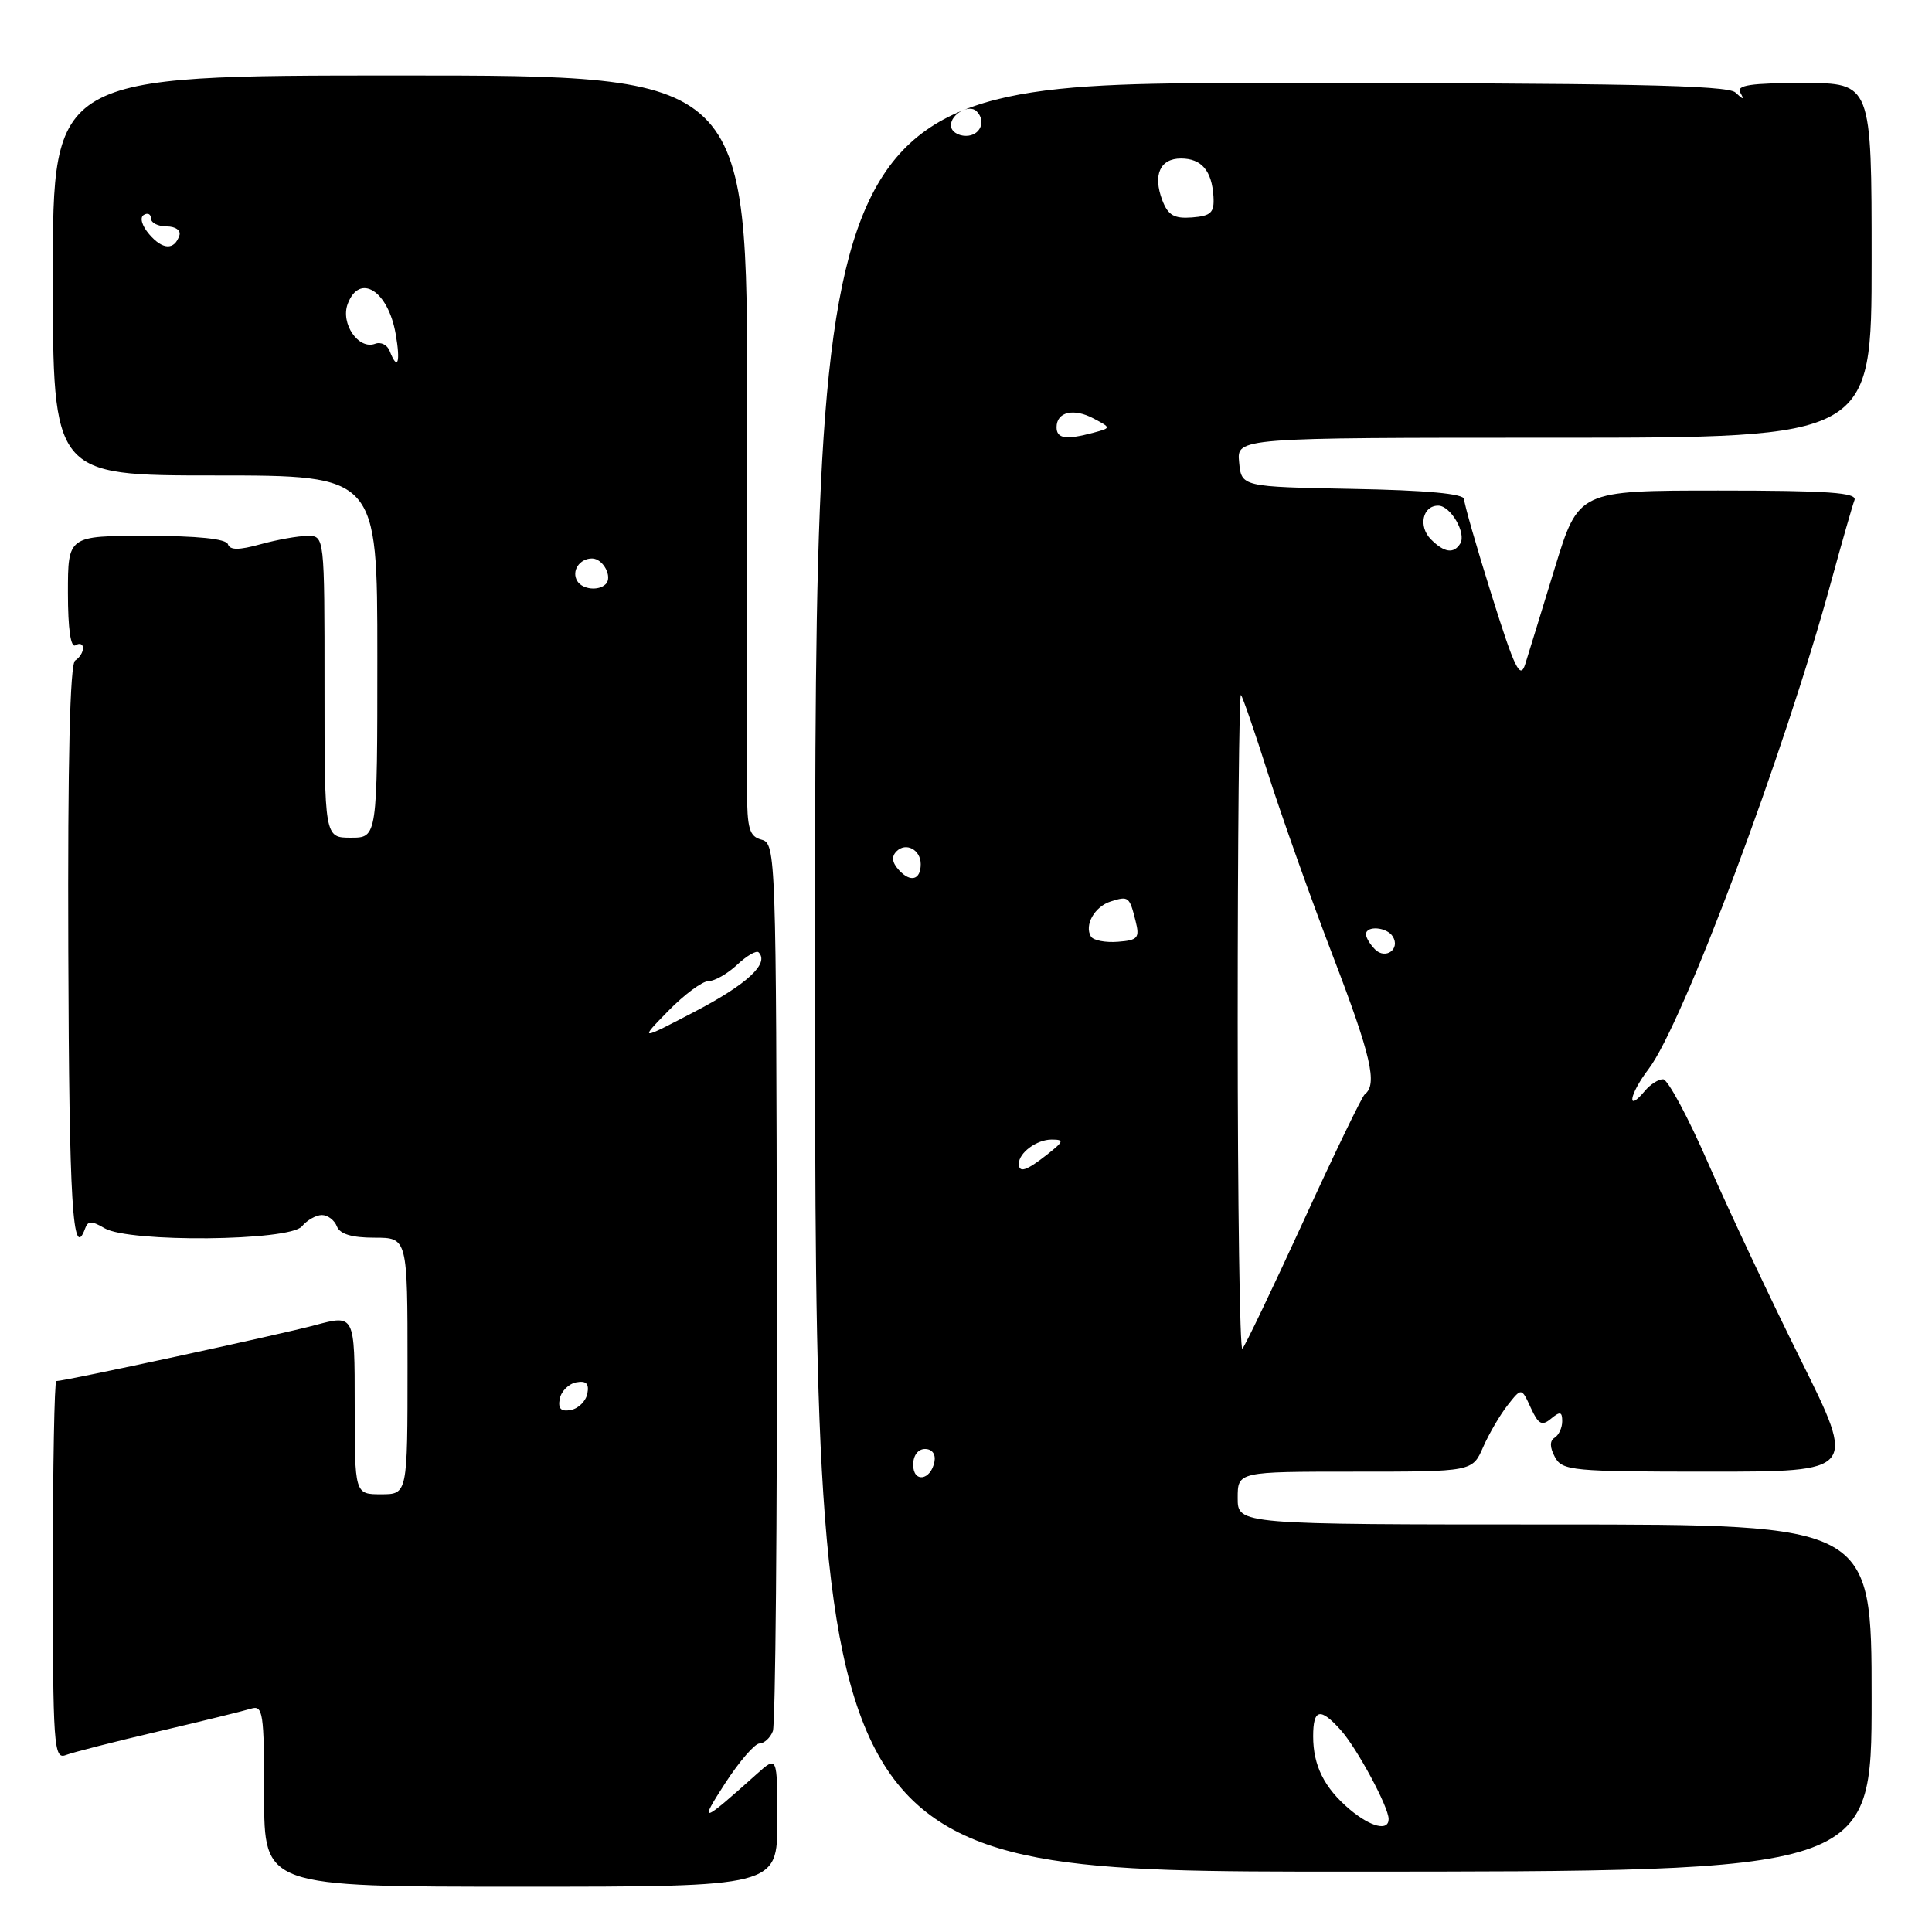 <?xml version="1.0" encoding="UTF-8" standalone="no"?>
<!DOCTYPE svg PUBLIC "-//W3C//DTD SVG 1.1//EN" "http://www.w3.org/Graphics/SVG/1.1/DTD/svg11.dtd" >
<svg xmlns="http://www.w3.org/2000/svg" xmlns:xlink="http://www.w3.org/1999/xlink" version="1.1" viewBox="0 0 256 256">
 <g >
 <path fill="currentColor"
d=" M 103.00 241.31 C 103.00 232.63 103.00 232.63 100.25 235.09 C 92.91 241.67 92.53 241.78 96.10 236.27 C 97.97 233.39 100.01 231.03 100.64 231.02 C 101.27 231.01 102.07 230.27 102.41 229.38 C 102.75 228.48 102.99 201.66 102.94 169.76 C 102.85 113.41 102.80 111.76 100.93 111.27 C 99.29 110.84 99.00 109.84 98.98 104.63 C 98.97 101.26 98.98 78.59 99.00 54.25 C 99.04 10.00 99.04 10.00 53.02 10.00 C 7.00 10.00 7.00 10.00 7.00 36.50 C 7.00 63.00 7.00 63.00 28.50 63.00 C 50.00 63.00 50.00 63.00 50.00 87.00 C 50.00 111.00 50.00 111.00 46.50 111.00 C 43.00 111.00 43.00 111.00 43.00 91.00 C 43.00 71.00 43.00 71.00 40.75 71.01 C 39.51 71.01 36.72 71.51 34.54 72.11 C 31.64 72.91 30.47 72.91 30.20 72.11 C 29.96 71.39 26.14 71.00 19.42 71.00 C 9.00 71.00 9.00 71.00 9.00 78.56 C 9.00 83.34 9.37 85.89 10.00 85.50 C 10.55 85.16 11.00 85.33 11.00 85.88 C 11.00 86.43 10.53 87.17 9.96 87.52 C 9.27 87.95 8.96 100.80 9.05 126.08 C 9.16 159.60 9.63 167.32 11.29 162.75 C 11.65 161.75 12.16 161.75 13.86 162.75 C 17.10 164.66 38.37 164.46 40.00 162.50 C 40.68 161.68 41.88 161.00 42.65 161.00 C 43.43 161.00 44.32 161.68 44.64 162.50 C 45.03 163.52 46.62 164.00 49.61 164.00 C 54.00 164.00 54.00 164.00 54.00 181.00 C 54.00 198.00 54.00 198.00 50.50 198.00 C 47.00 198.00 47.00 198.00 47.00 186.09 C 47.00 174.18 47.00 174.18 41.75 175.59 C 37.07 176.85 8.60 183.00 7.46 183.00 C 7.21 183.00 7.00 194.30 7.00 208.11 C 7.00 231.32 7.13 233.16 8.70 232.56 C 9.63 232.20 15.15 230.79 20.95 229.43 C 26.75 228.07 32.29 226.71 33.25 226.41 C 34.85 225.91 35.00 226.90 35.00 237.93 C 35.00 250.00 35.00 250.00 69.00 250.00 C 103.00 250.00 103.00 250.00 103.00 241.31 Z  M 248.00 225.00 C 248.00 202.00 248.00 202.00 206.00 202.00 C 164.00 202.00 164.00 202.00 164.00 198.50 C 164.00 195.00 164.00 195.00 179.55 195.00 C 195.10 195.00 195.10 195.00 196.52 191.75 C 197.31 189.96 198.77 187.46 199.78 186.18 C 201.61 183.86 201.61 183.86 202.83 186.53 C 203.84 188.74 204.31 188.99 205.52 187.98 C 206.72 186.99 207.00 187.05 207.00 188.32 C 207.00 189.18 206.55 190.16 206.00 190.50 C 205.33 190.91 205.34 191.77 206.03 193.06 C 207.00 194.88 208.30 195.00 226.52 195.00 C 245.96 195.00 245.96 195.00 238.64 180.25 C 234.61 172.14 229.10 160.44 226.40 154.26 C 223.71 148.07 220.99 143.01 220.37 143.01 C 219.75 143.00 218.68 143.69 217.98 144.52 C 215.46 147.56 215.87 145.04 218.44 141.66 C 222.98 135.72 236.49 99.64 242.64 77.06 C 244.07 71.83 245.46 66.97 245.73 66.27 C 246.11 65.27 242.27 65.00 227.68 65.00 C 209.16 65.00 209.16 65.00 206.02 75.25 C 204.30 80.89 202.53 86.62 202.10 88.00 C 201.43 90.10 200.72 88.65 197.65 78.86 C 195.64 72.46 194.00 66.73 194.00 66.14 C 194.00 65.42 189.00 64.96 179.25 64.78 C 164.50 64.50 164.50 64.50 164.19 61.25 C 163.87 58.00 163.87 58.00 205.94 58.00 C 248.00 58.00 248.00 58.00 248.00 34.50 C 248.00 11.00 248.00 11.00 238.94 11.00 C 231.98 11.00 230.05 11.29 230.59 12.25 C 231.15 13.25 231.02 13.25 229.95 12.25 C 228.90 11.28 215.16 11.00 168.30 11.00 C 108.00 11.00 108.00 11.00 108.00 129.50 C 108.00 248.00 108.00 248.00 178.00 248.00 C 248.00 248.00 248.00 248.00 248.00 225.00 Z  M 74.17 185.35 C 74.36 184.35 75.35 183.36 76.35 183.17 C 77.67 182.92 78.08 183.33 77.83 184.65 C 77.64 185.65 76.65 186.64 75.65 186.83 C 74.33 187.08 73.92 186.67 74.17 185.35 Z  M 88.55 133.95 C 90.67 131.78 93.07 130.00 93.89 130.00 C 94.70 130.00 96.41 129.02 97.68 127.83 C 98.95 126.64 100.23 125.90 100.52 126.19 C 101.97 127.64 99.06 130.37 92.24 133.95 C 84.69 137.90 84.69 137.90 88.55 133.95 Z  M 76.50 77.00 C 75.68 75.68 76.78 74.00 78.45 74.00 C 79.91 74.00 81.22 76.45 80.26 77.40 C 79.33 78.33 77.18 78.11 76.50 77.00 Z  M 51.64 46.52 C 51.33 45.70 50.47 45.27 49.72 45.55 C 47.51 46.40 45.08 42.86 46.08 40.25 C 47.65 36.13 51.43 38.51 52.43 44.25 C 53.10 48.05 52.69 49.23 51.64 46.52 Z  M 19.77 31.04 C 18.80 29.91 18.49 28.82 19.04 28.48 C 19.57 28.15 20.00 28.36 20.00 28.94 C 20.00 29.52 20.94 30.00 22.08 30.00 C 23.25 30.00 23.99 30.52 23.77 31.19 C 23.11 33.18 21.55 33.12 19.77 31.04 Z  M 178.84 239.75 C 175.47 236.90 174.00 233.95 174.00 230.07 C 174.00 226.42 174.94 226.21 177.66 229.25 C 179.82 231.66 184.00 239.43 184.00 241.03 C 184.00 242.69 181.62 242.09 178.84 239.75 Z  M 121.00 194.08 C 121.00 192.85 121.65 192.00 122.57 192.00 C 123.50 192.00 124.01 192.68 123.82 193.67 C 123.34 196.18 121.00 196.52 121.00 194.08 Z  M 164.00 135.50 C 164.00 111.39 164.19 91.86 164.43 92.09 C 164.66 92.33 166.28 97.02 168.02 102.51 C 169.77 108.00 173.64 118.91 176.64 126.74 C 181.69 139.92 182.55 143.70 180.84 145.00 C 180.48 145.28 176.82 152.84 172.72 161.80 C 168.61 170.75 164.97 178.37 164.62 178.71 C 164.28 179.05 164.00 159.61 164.00 135.50 Z  M 135.00 154.20 C 135.00 152.75 137.37 151.00 139.33 151.00 C 141.05 151.00 140.97 151.23 138.73 153.00 C 136.00 155.15 135.00 155.47 135.00 154.20 Z  M 182.20 125.80 C 181.54 125.14 181.00 124.24 181.00 123.80 C 181.00 122.61 183.78 122.83 184.55 124.09 C 185.58 125.75 183.60 127.20 182.20 125.80 Z  M 144.56 124.10 C 143.64 122.61 145.03 120.13 147.17 119.45 C 149.54 118.70 149.66 118.79 150.47 122.04 C 151.04 124.29 150.78 124.59 148.12 124.79 C 146.48 124.92 144.88 124.61 144.56 124.10 Z  M 119.13 115.31 C 118.20 114.30 118.09 113.51 118.80 112.80 C 120.04 111.56 122.00 112.59 122.00 114.50 C 122.00 116.59 120.66 116.97 119.13 115.31 Z  M 189.61 71.47 C 187.90 69.76 188.49 67.00 190.57 67.00 C 192.21 67.00 194.33 70.65 193.49 72.02 C 192.63 73.41 191.38 73.24 189.61 71.47 Z  M 140.00 56.61 C 140.00 54.57 142.27 54.04 144.92 55.46 C 147.25 56.70 147.25 56.70 144.87 57.34 C 141.23 58.31 140.00 58.13 140.00 56.61 Z  M 154.01 26.53 C 152.74 23.18 153.71 21.00 156.48 21.00 C 159.21 21.00 160.58 22.61 160.79 26.04 C 160.92 28.18 160.47 28.61 157.95 28.81 C 155.57 28.99 154.77 28.52 154.01 26.53 Z  M 126.00 16.61 C 126.00 15.10 128.43 13.76 129.40 14.74 C 130.72 16.05 129.88 18.00 128.00 18.00 C 126.90 18.00 126.00 17.37 126.00 16.61 Z "/>
</g>
</svg>